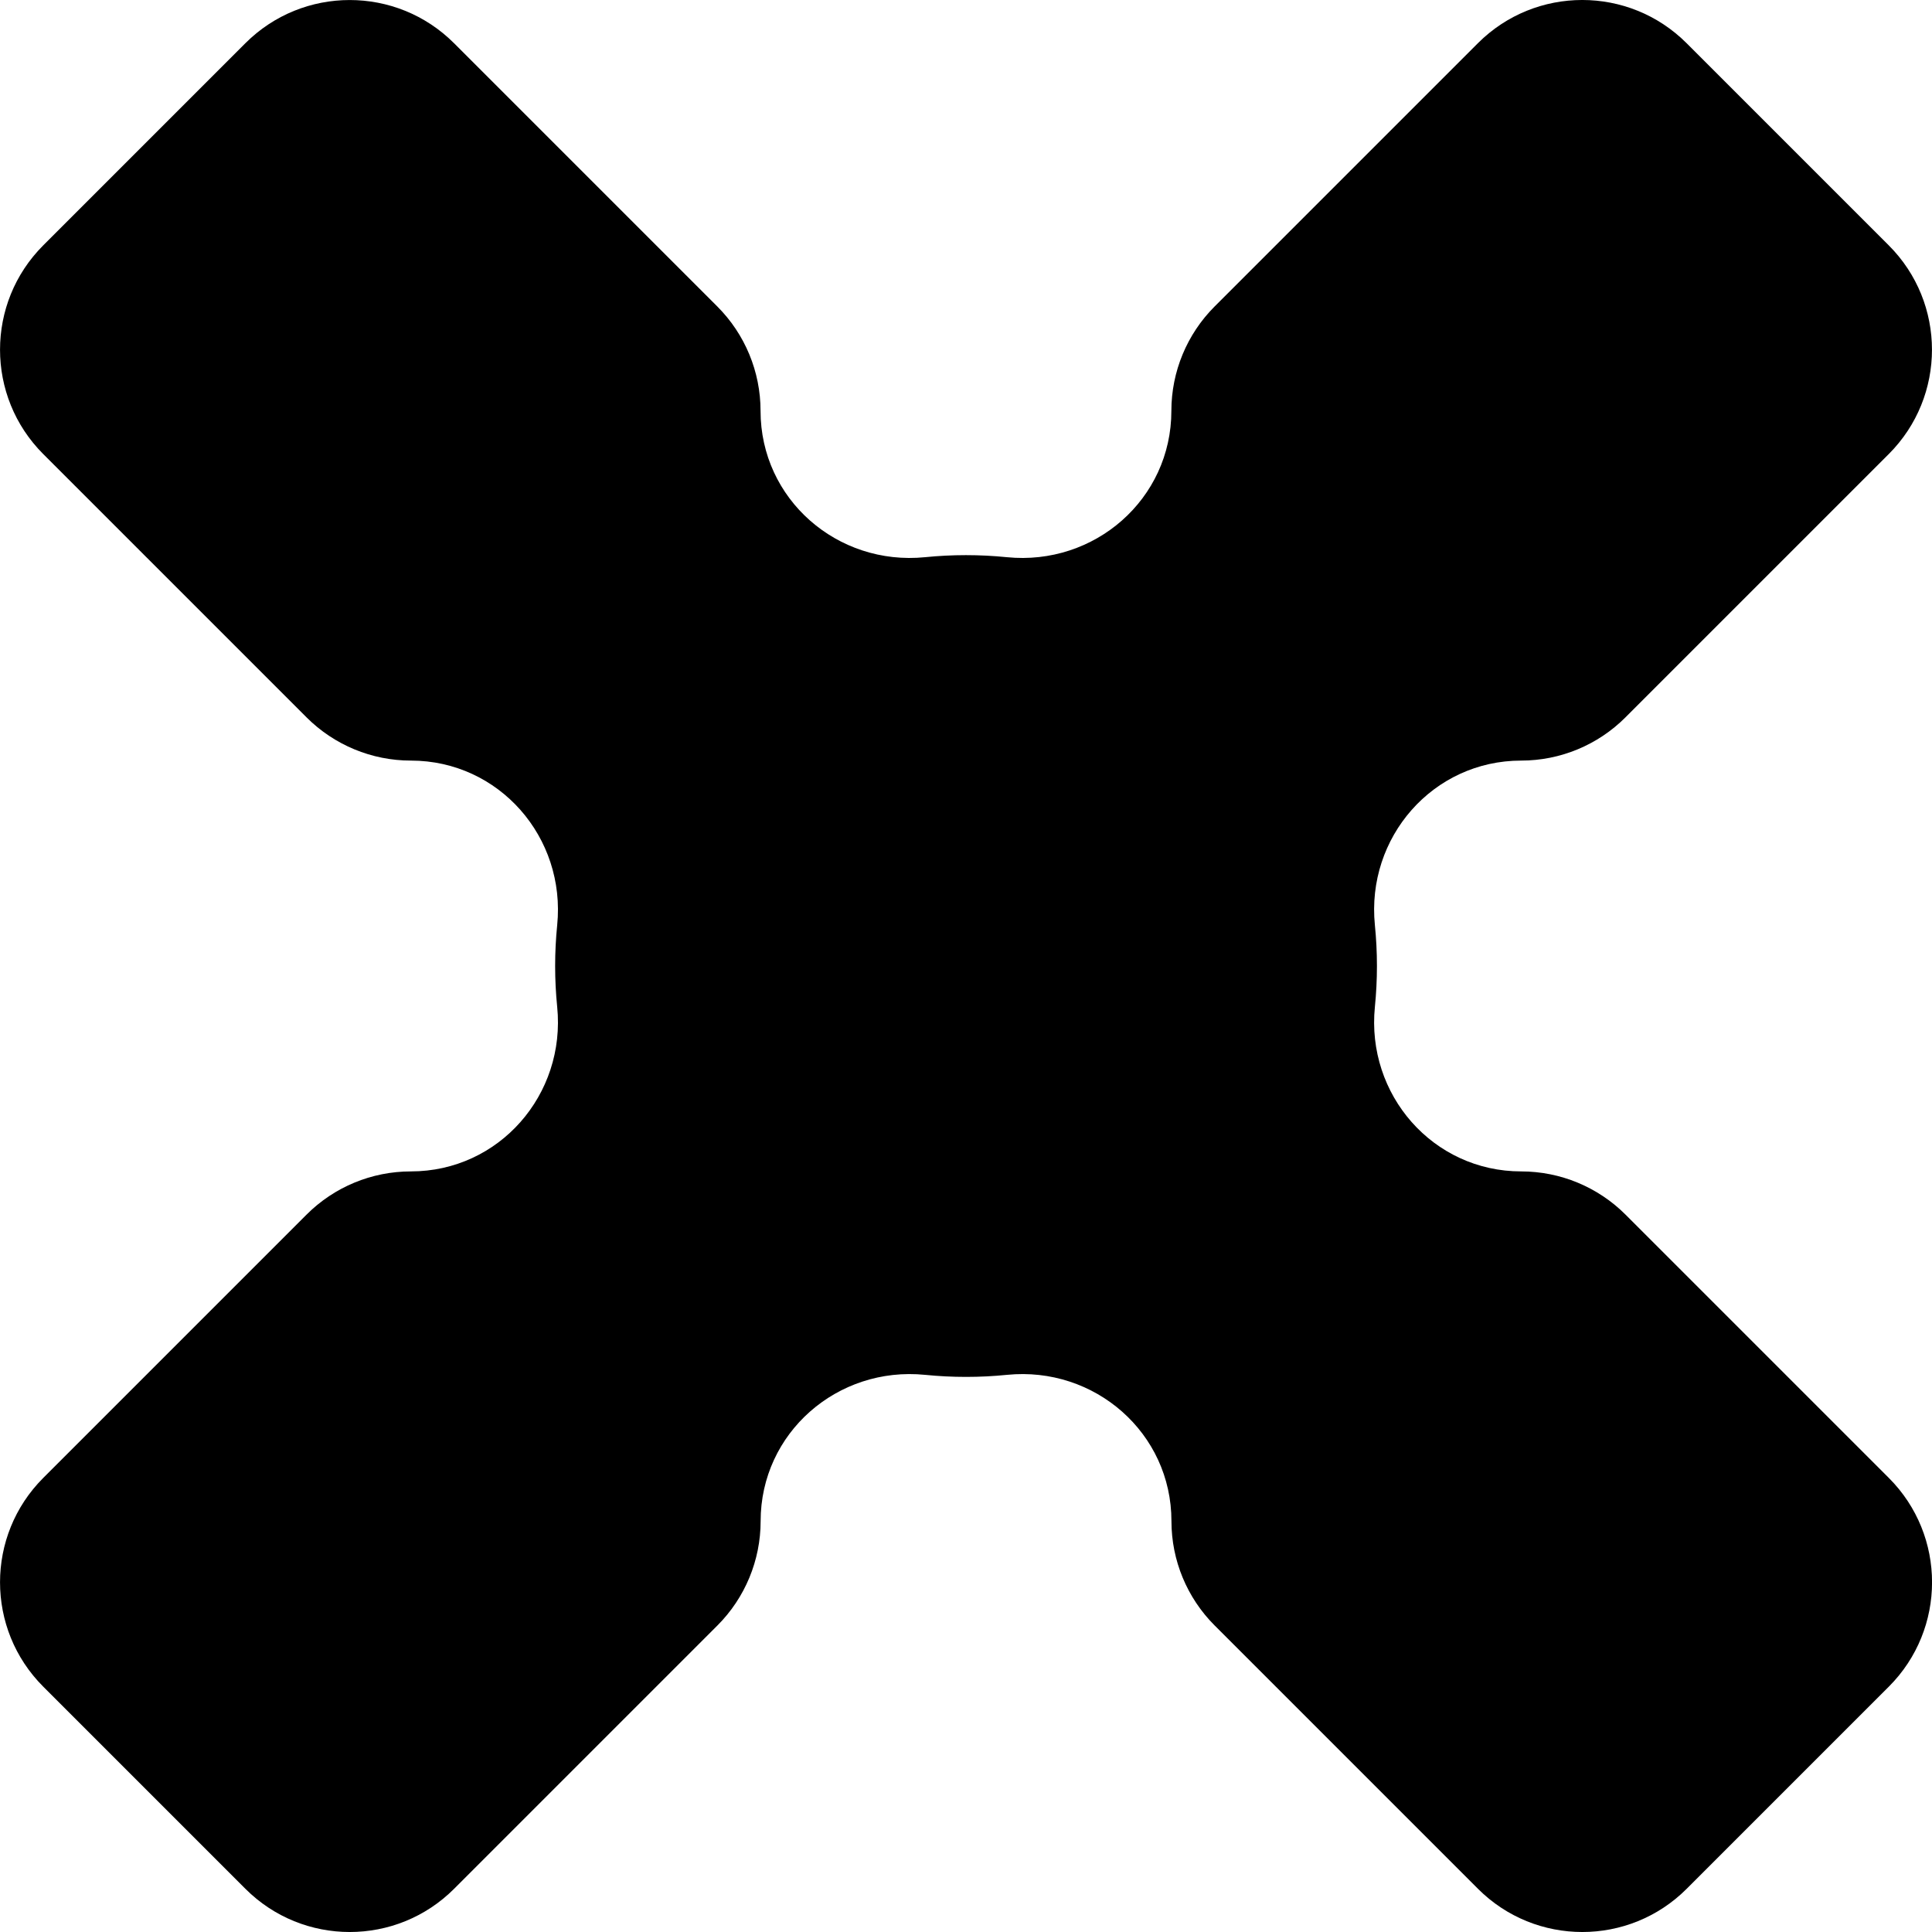 <?xml version="1.0" encoding="UTF-8"?><svg id="Layer_1" xmlns="http://www.w3.org/2000/svg" viewBox="0 0 50 50"><path d="m39.367,19.684c1.013,0,1.984-.402,2.7-1.119l6.814-6.814c1.491-1.491,1.491-3.91,0-5.401l-5.232-5.232c-1.491-1.491-3.91-1.491-5.401,0l-6.814,6.814c-.716.716-1.119,1.688-1.119,2.701,0,2.284-1.986,4.015-4.259,3.787-.348-.035-.7-.053-1.057-.053s-.71.018-1.057.053c-2.273.228-4.259-1.503-4.259-3.787,0-1.013-.402-1.984-1.119-2.701L11.751,1.119c-1.491-1.491-3.91-1.491-5.401,0L1.119,6.35c-1.491,1.491-1.491,3.91,0,5.401l6.814,6.814c.716.716,1.688,1.119,2.7,1.119,2.284,0,4.015,1.986,3.787,4.259-.035.348-.053.7-.053,1.057s.018.709.053,1.057c.228,2.273-1.503,4.259-3.787,4.259-1.013,0-1.984.402-2.7,1.119l-6.814,6.814c-1.491,1.491-1.491,3.91,0,5.401l5.232,5.232c1.491,1.491,3.91,1.491,5.401,0l6.814-6.814c.716-.716,1.119-1.688,1.119-2.7h0c0-2.284,1.986-4.015,4.259-3.787.348.035.7.053,1.057.053s.71-.018,1.057-.053c2.273-.228,4.259,1.503,4.259,3.787h0c0,1.013.402,1.984,1.119,2.7l6.814,6.814c1.491,1.491,3.91,1.491,5.401,0l5.232-5.232c1.491-1.491,1.491-3.91,0-5.401l-6.814-6.814c-.716-.716-1.688-1.119-2.7-1.119-2.284,0-4.015-1.986-3.787-4.259.035-.348.053-.7.053-1.057s-.018-.709-.053-1.057c-.228-2.273,1.503-4.259,3.787-4.259Z"/></svg>